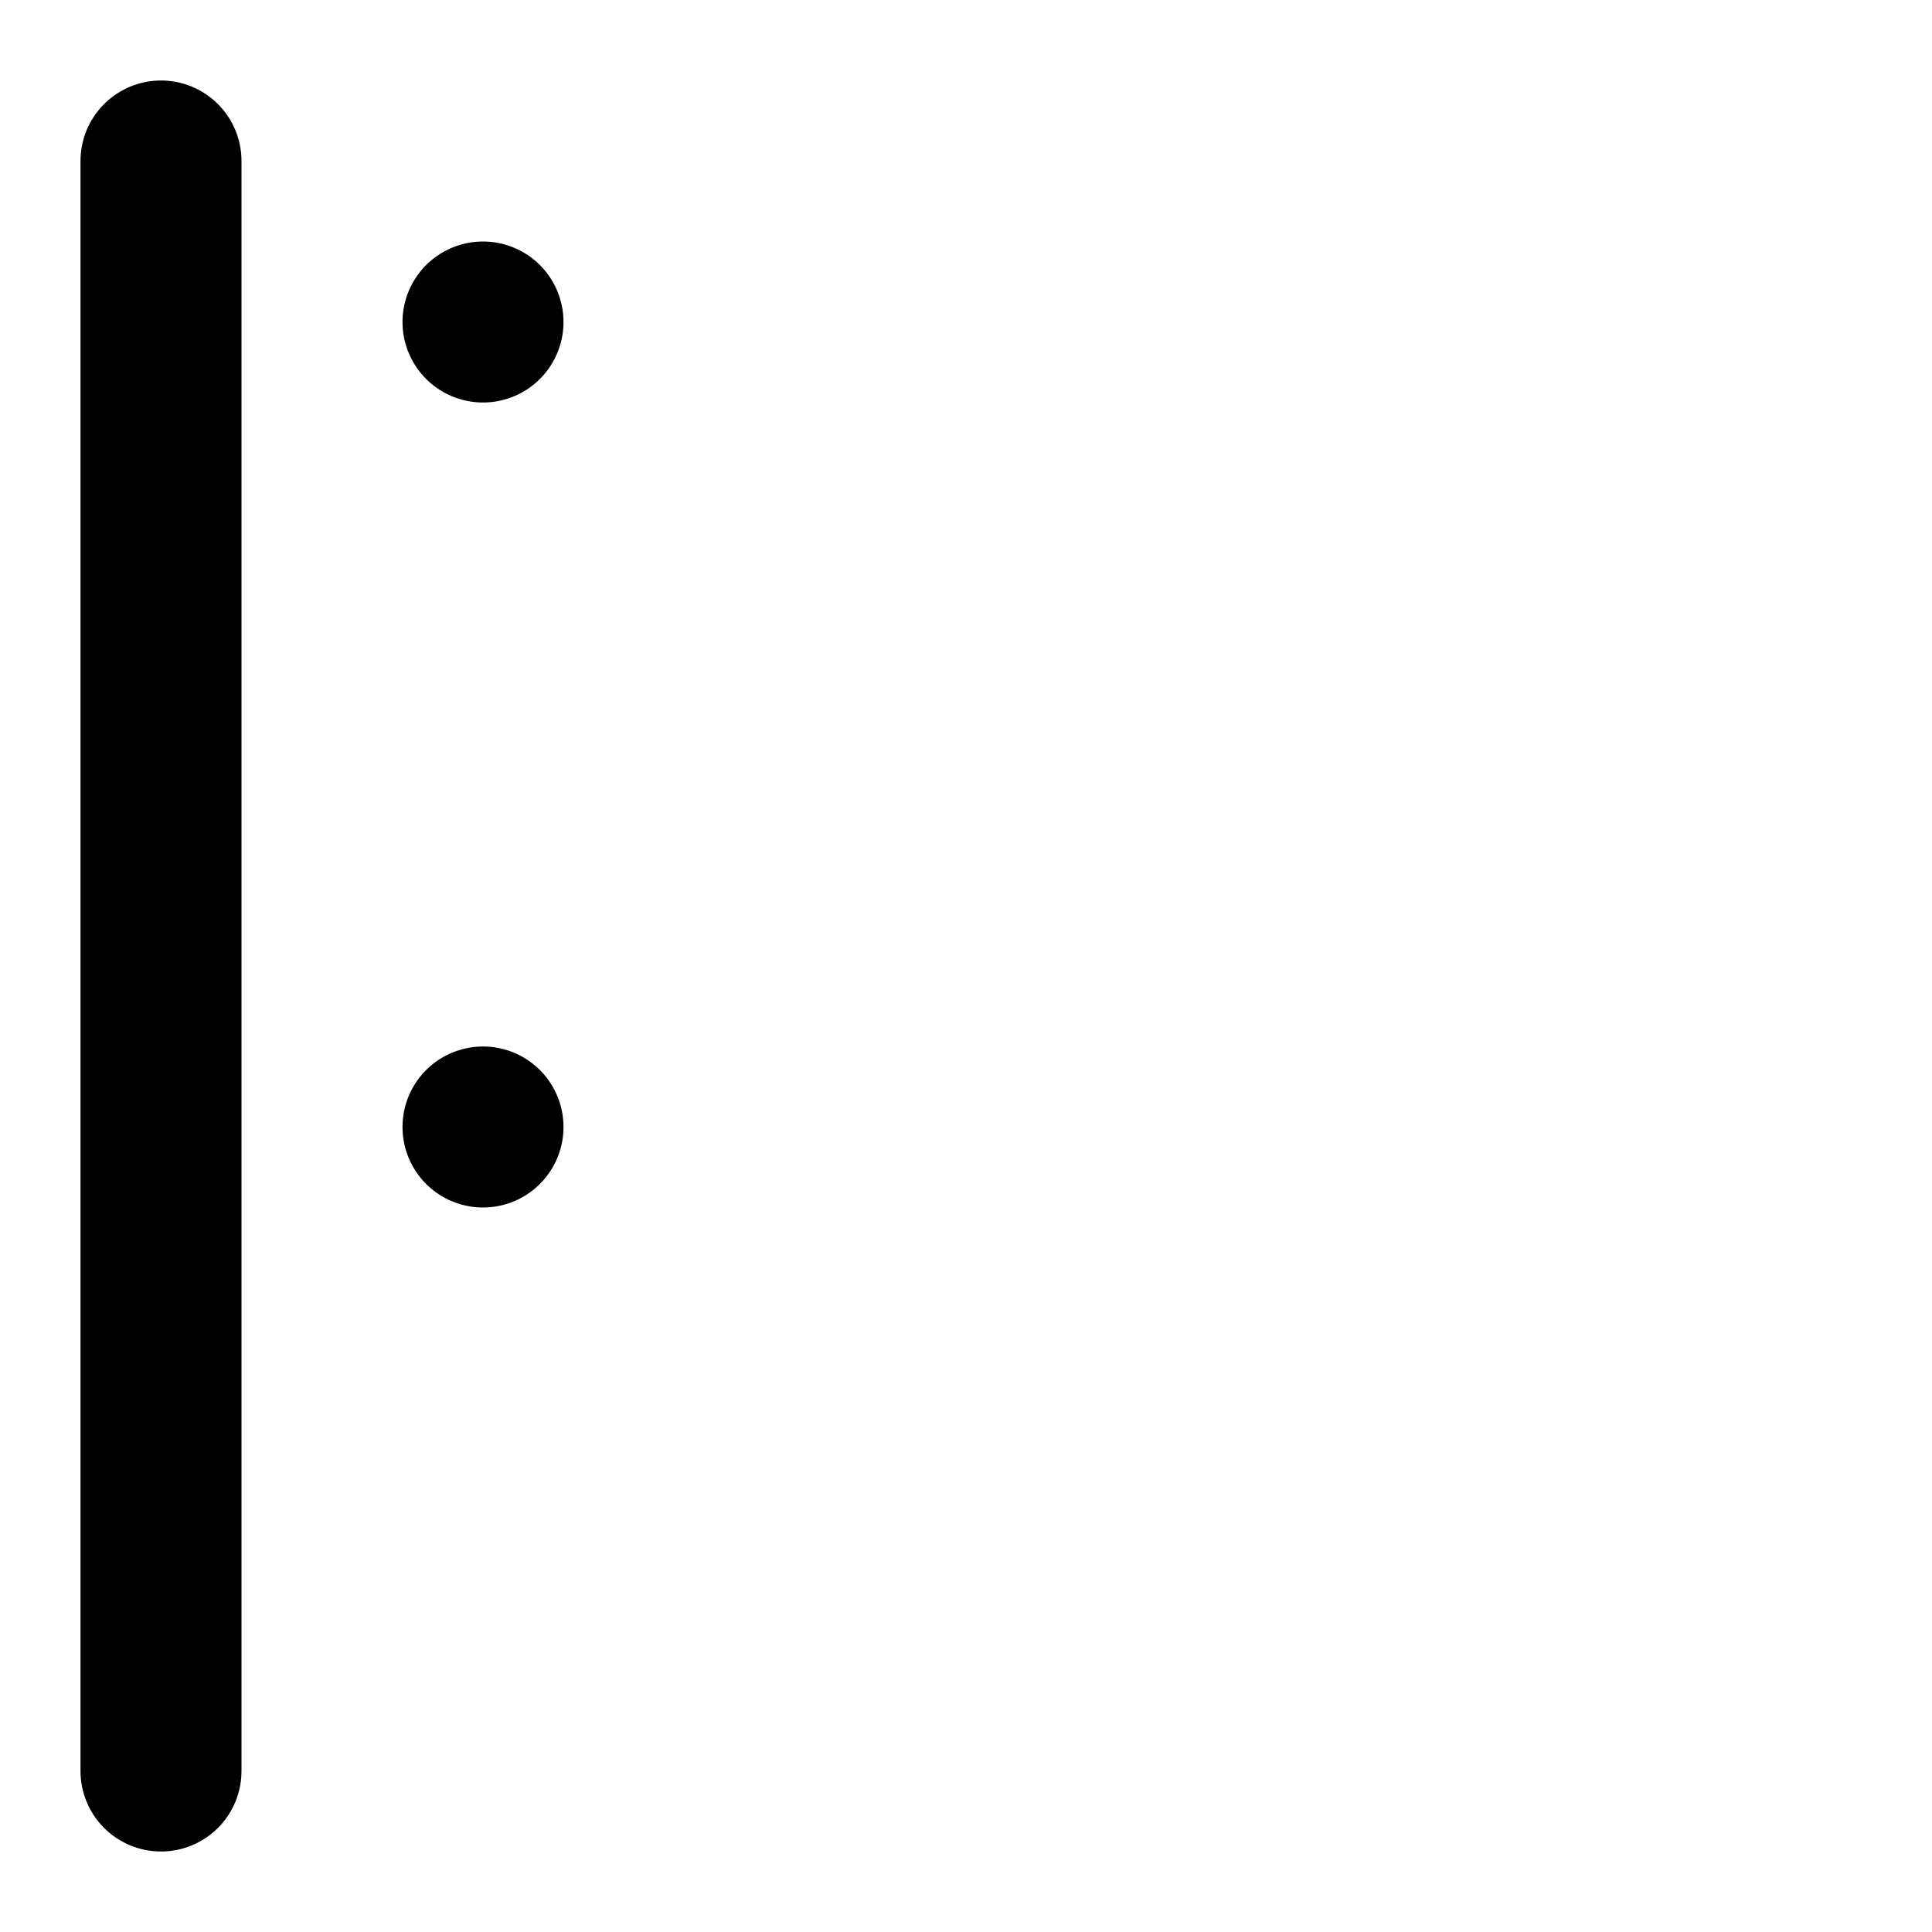<svg xmlns="http://www.w3.org/2000/svg" viewBox="0 0 24 24" fill="none" stroke="currentColor" stroke-width="2" stroke-linecap="round" stroke-linejoin="round">
  <rect x="6" y="14" rx="2" />
  <rect x="6" y="4" rx="2" />
  <path d="M2 2v20" />
</svg>
